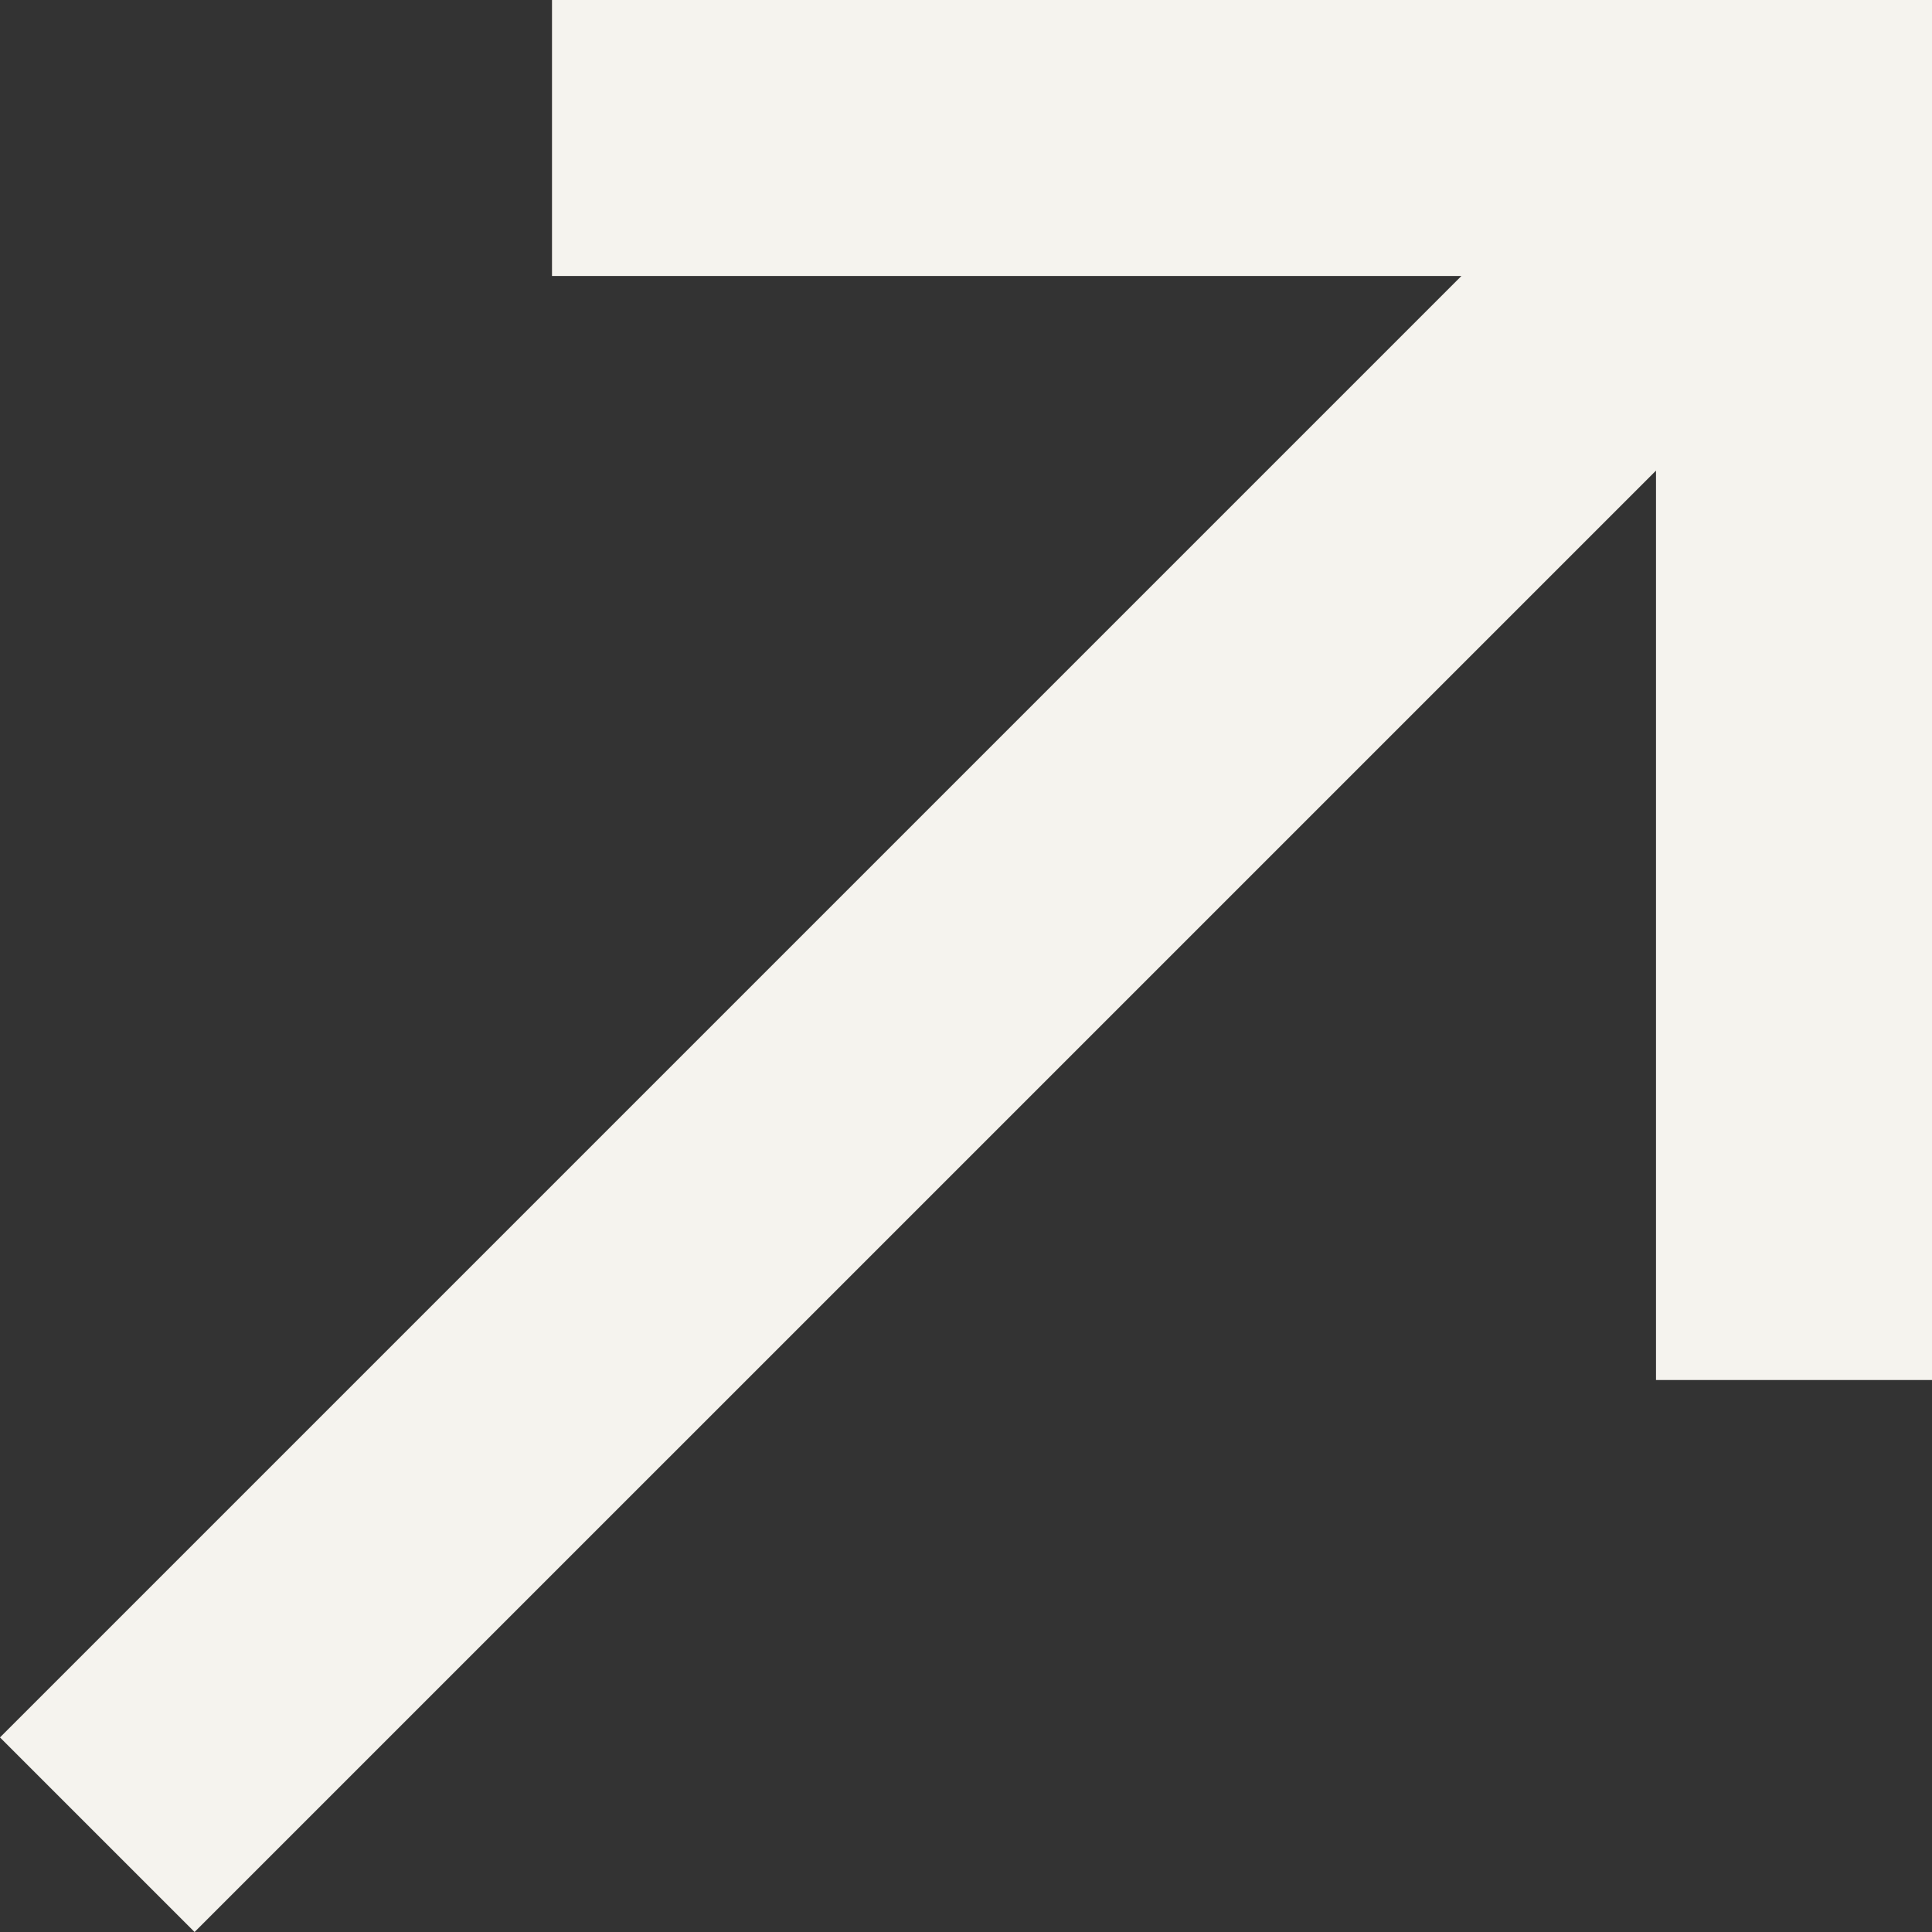 <svg width="14" height="14" viewBox="0 0 14 14" fill="none" xmlns="http://www.w3.org/2000/svg">
<rect x="0" y="0" width="14" height="14" fill="#333333" stroke="none"/>
<path d="M13.5 0.5V9.5H12.5V2.203L1.41 13.293L0.707 12.59L11.797 1.5H4.5V0.5H13.5Z" fill="#F5F3EE" stroke="#F5F3EE"/>
</svg>
